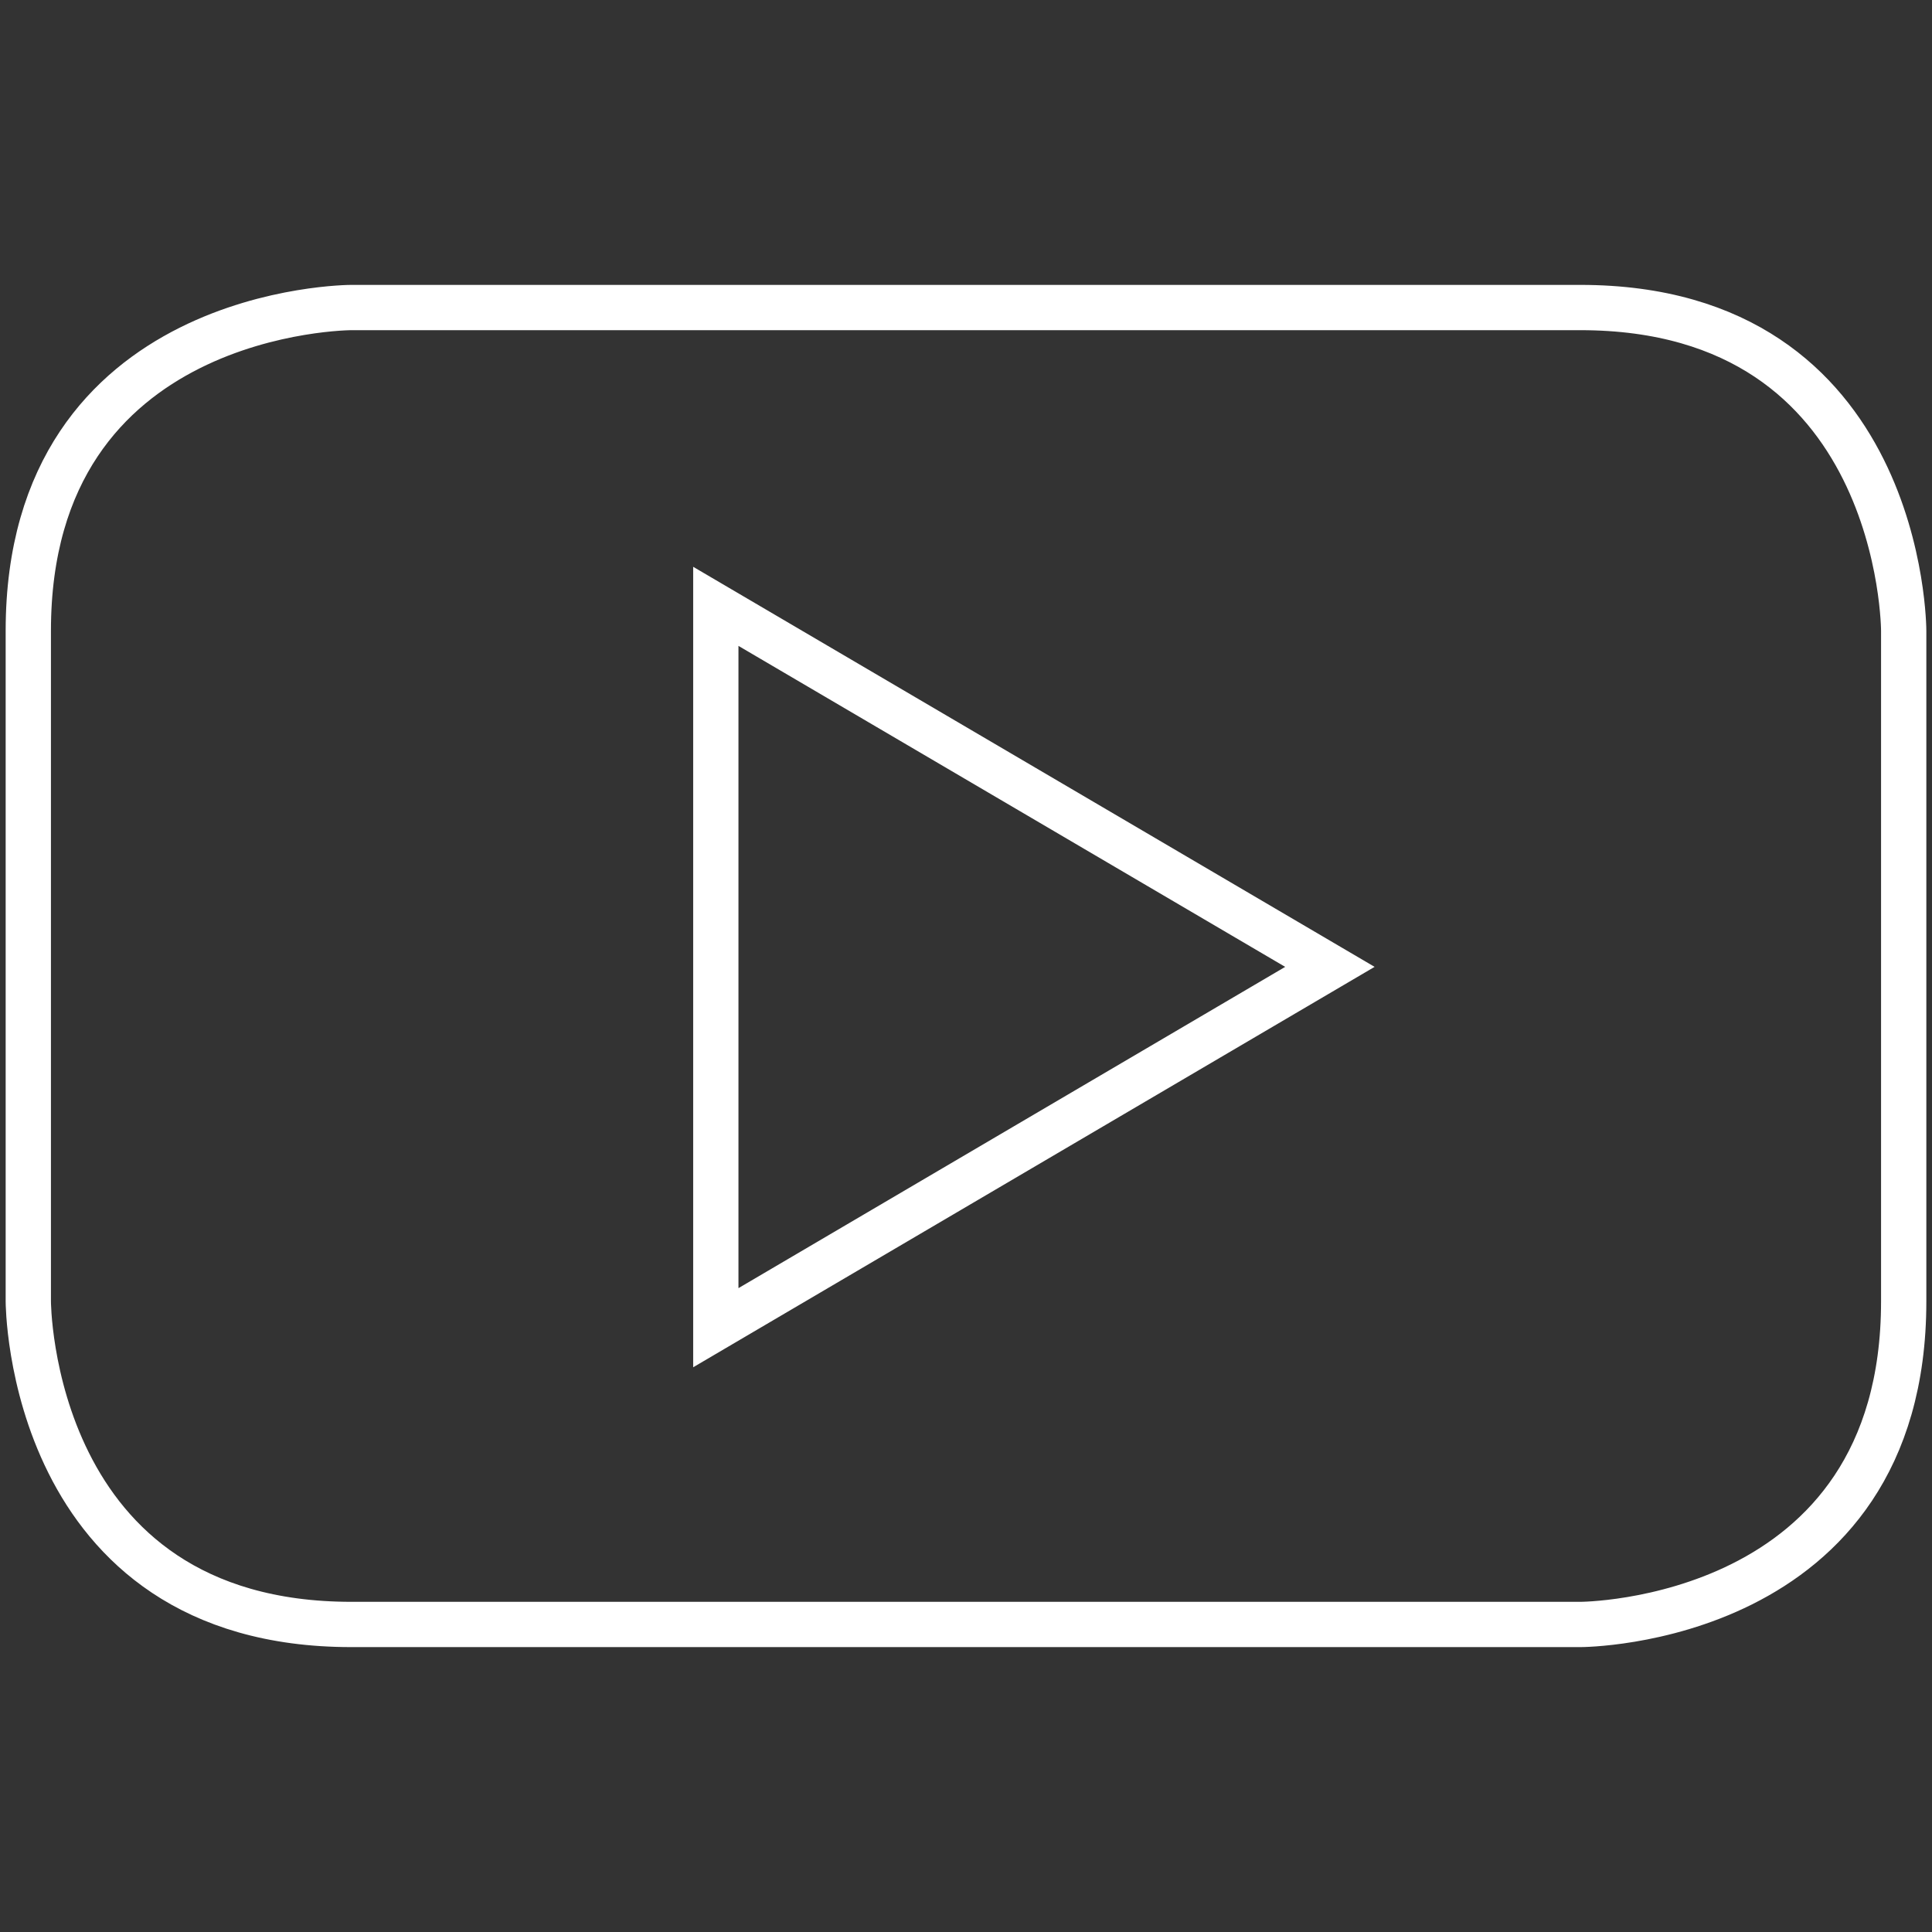 <?xml version="1.0" ?>
<!DOCTYPE svg PUBLIC '-//W3C//DTD SVG 1.1//EN' 'http://www.w3.org/Graphics/SVG/1.1/DTD/svg11.dtd'>
<svg height="32px" id="Untitled-P%E1gina%201" style="background-color:#ffffff00" version="1.1" viewBox="0 0 512 512" width="32px" xml:space="preserve" xmlns="http://www.w3.org/2000/svg" xmlns:xlink="http://www.w3.org/1999/xlink">
  <rect x="0" y="0" width="512" height="512" fill="#333333" stroke="none"/>
  <g>
    <g>
      <path d="M 352.434 256.229 L 189.7 351.855 L 189.7 160.688 L 352.434 256.229 ZM 504.5 344.88 L 504.5 167.155 C 504.5 167.155 504.5 81.5 418.818 81.5 L 93.102 81.5 C 93.102 81.5 7.5 81.5 7.5 167.155 L 7.5 344.88 C 7.5 344.88 7.5 430.5 93.102 430.5 L 418.818 430.5 C 418.818 430.5 504.5 430.5 504.5 344.88 L 504.5 344.88 Z" fill="none" stroke="#ffffff" stroke-width="12" />
    </g>
    <g>
      <path d="M 352.434 256.229 L 189.7 351.855 L 189.7 160.688 L 352.434 256.229 ZM 504.5 344.88 L 504.5 167.155 C 504.5 167.155 504.5 81.5 418.818 81.5 L 93.102 81.5 C 93.102 81.5 7.5 81.5 7.5 167.155 L 7.5 344.88 C 7.5 344.88 7.5 430.5 93.102 430.5 L 418.818 430.5 C 418.818 430.5 504.5 430.5 504.5 344.88 L 504.5 344.88 Z" fill="none" stroke="#ffffff" stroke-width="4" />
    </g>
  </g>
</svg>